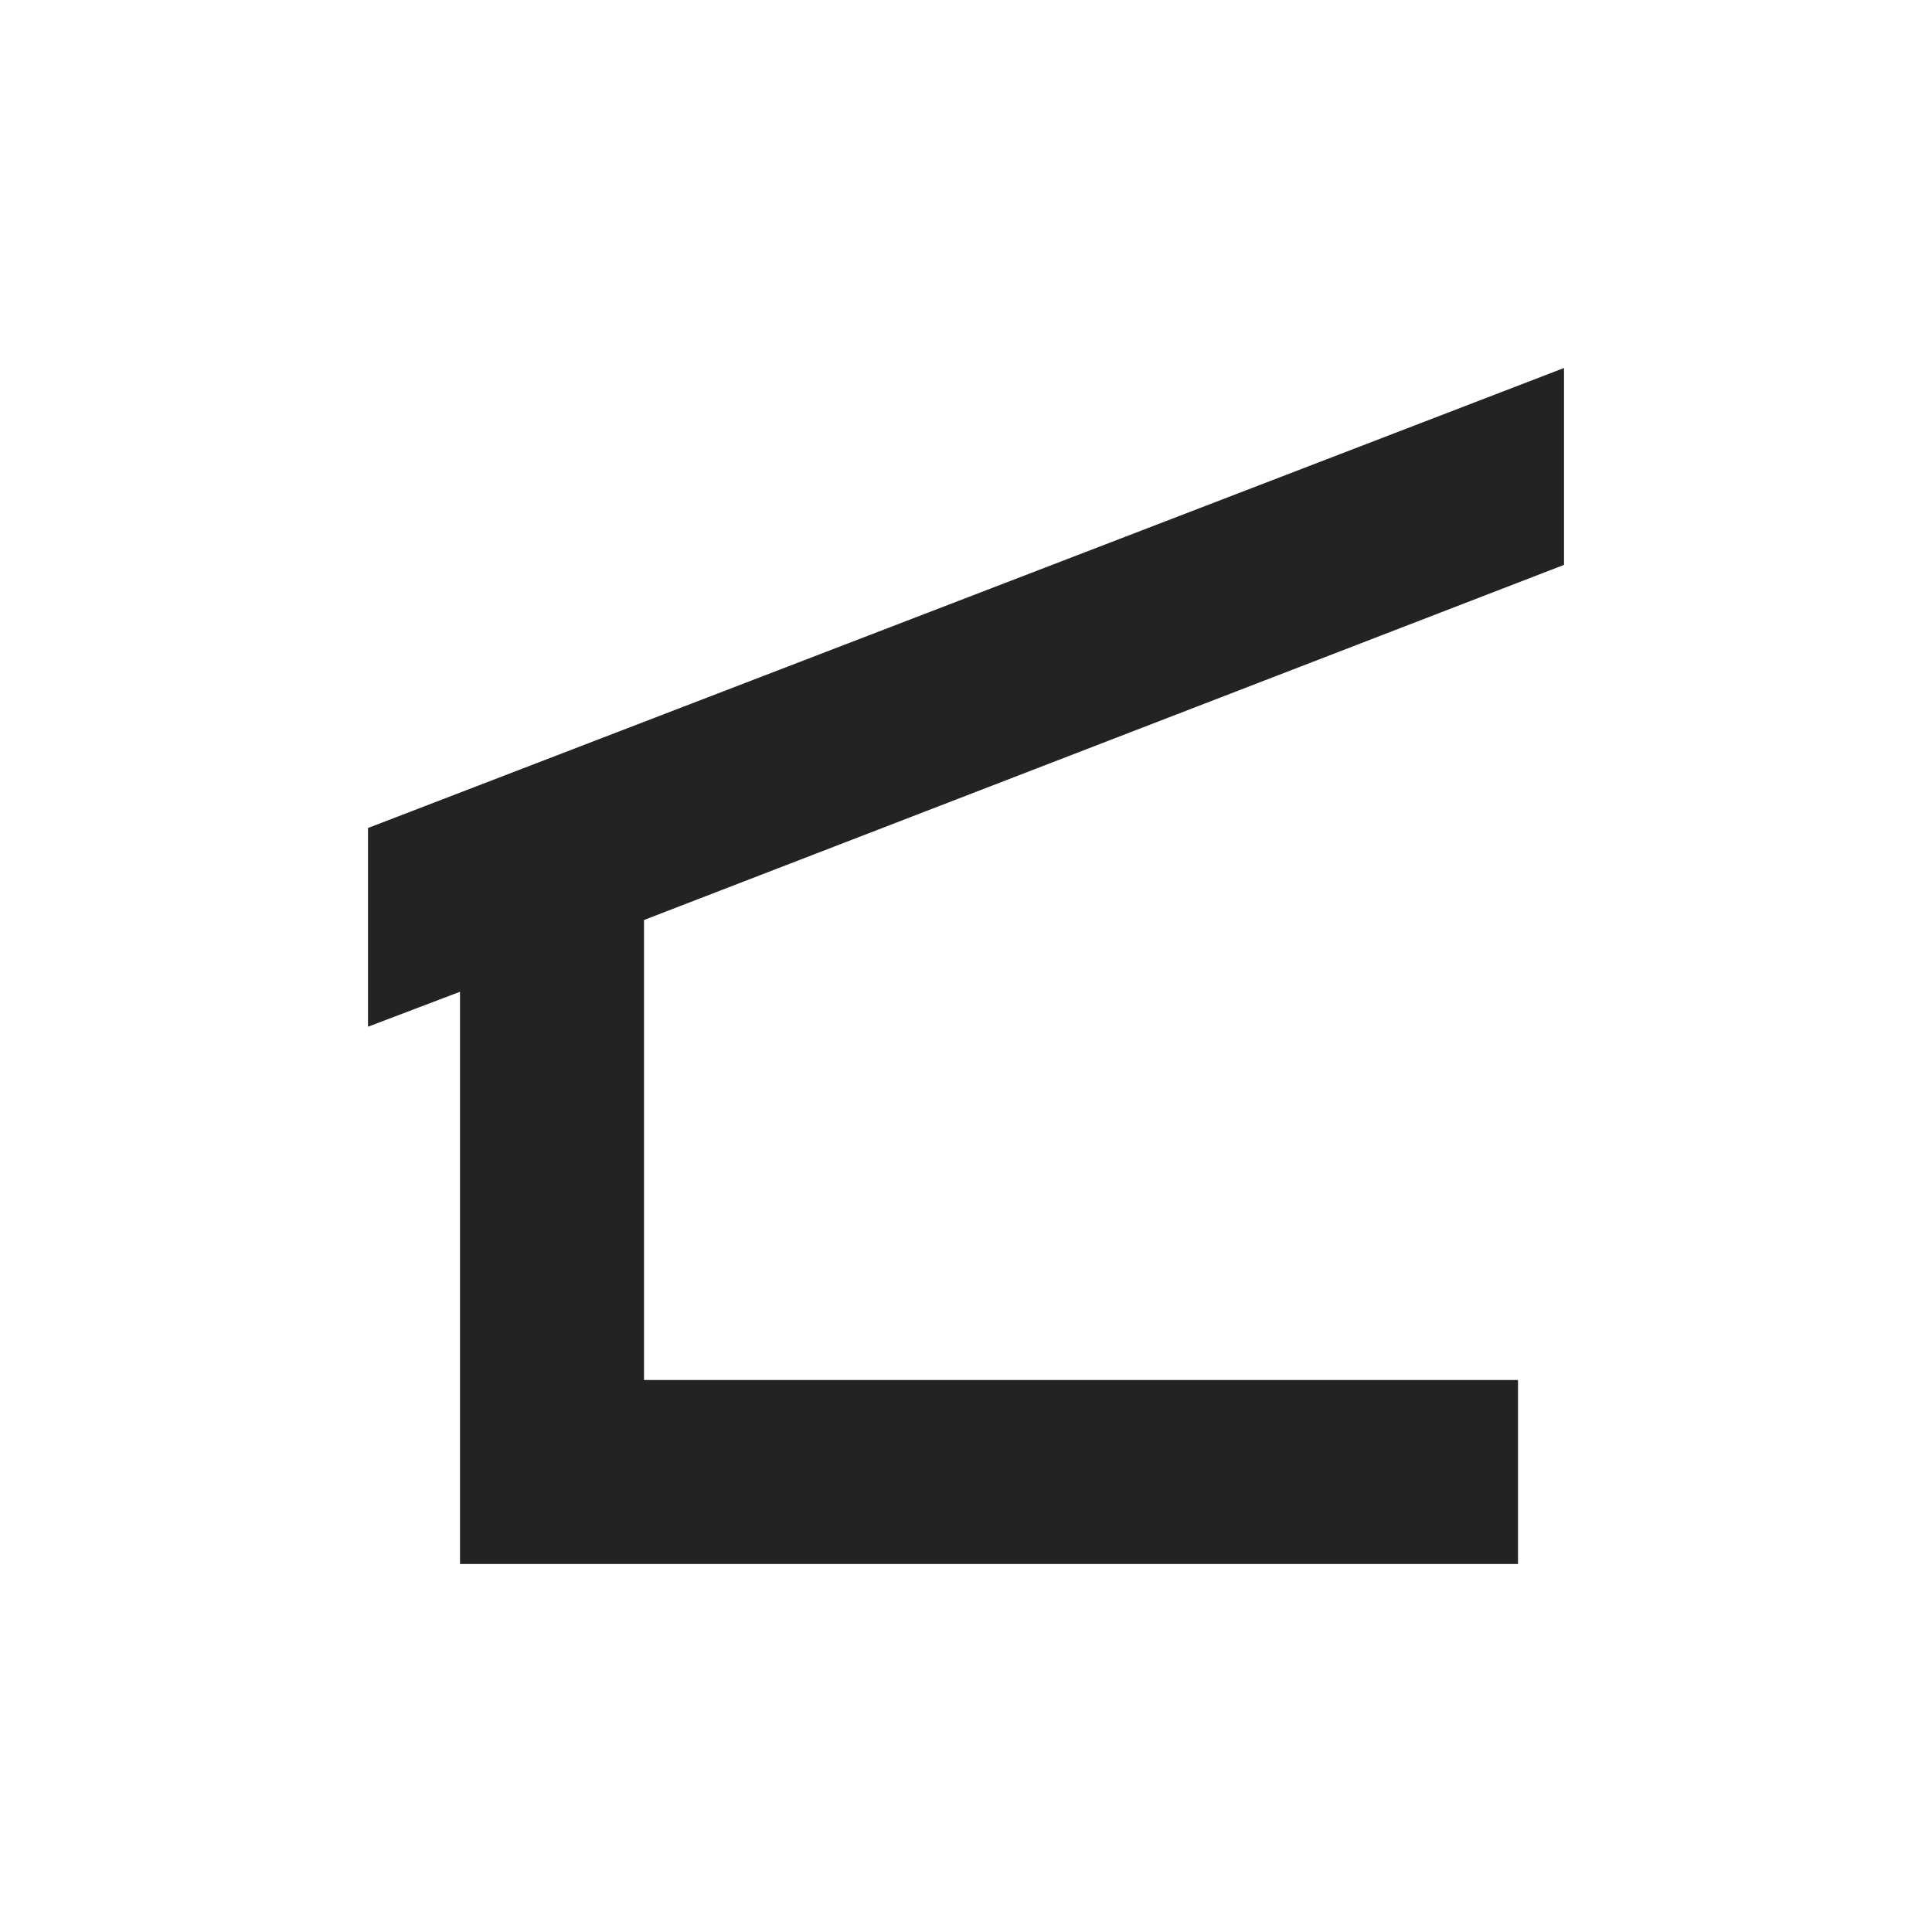 <svg xmlns="http://www.w3.org/2000/svg" viewBox="0 0 21 21" height="21" width="21"><title>shelter_15.svg</title><rect fill="none" x="0" y="0" width="21" height="21"></rect><path fill="#242222" transform="translate(3 3)" d="M4,7v5h9.5v2H2l0,0l0,0V7.78L1,8.16V6l13-5v2.14L4,7z"></path></svg>